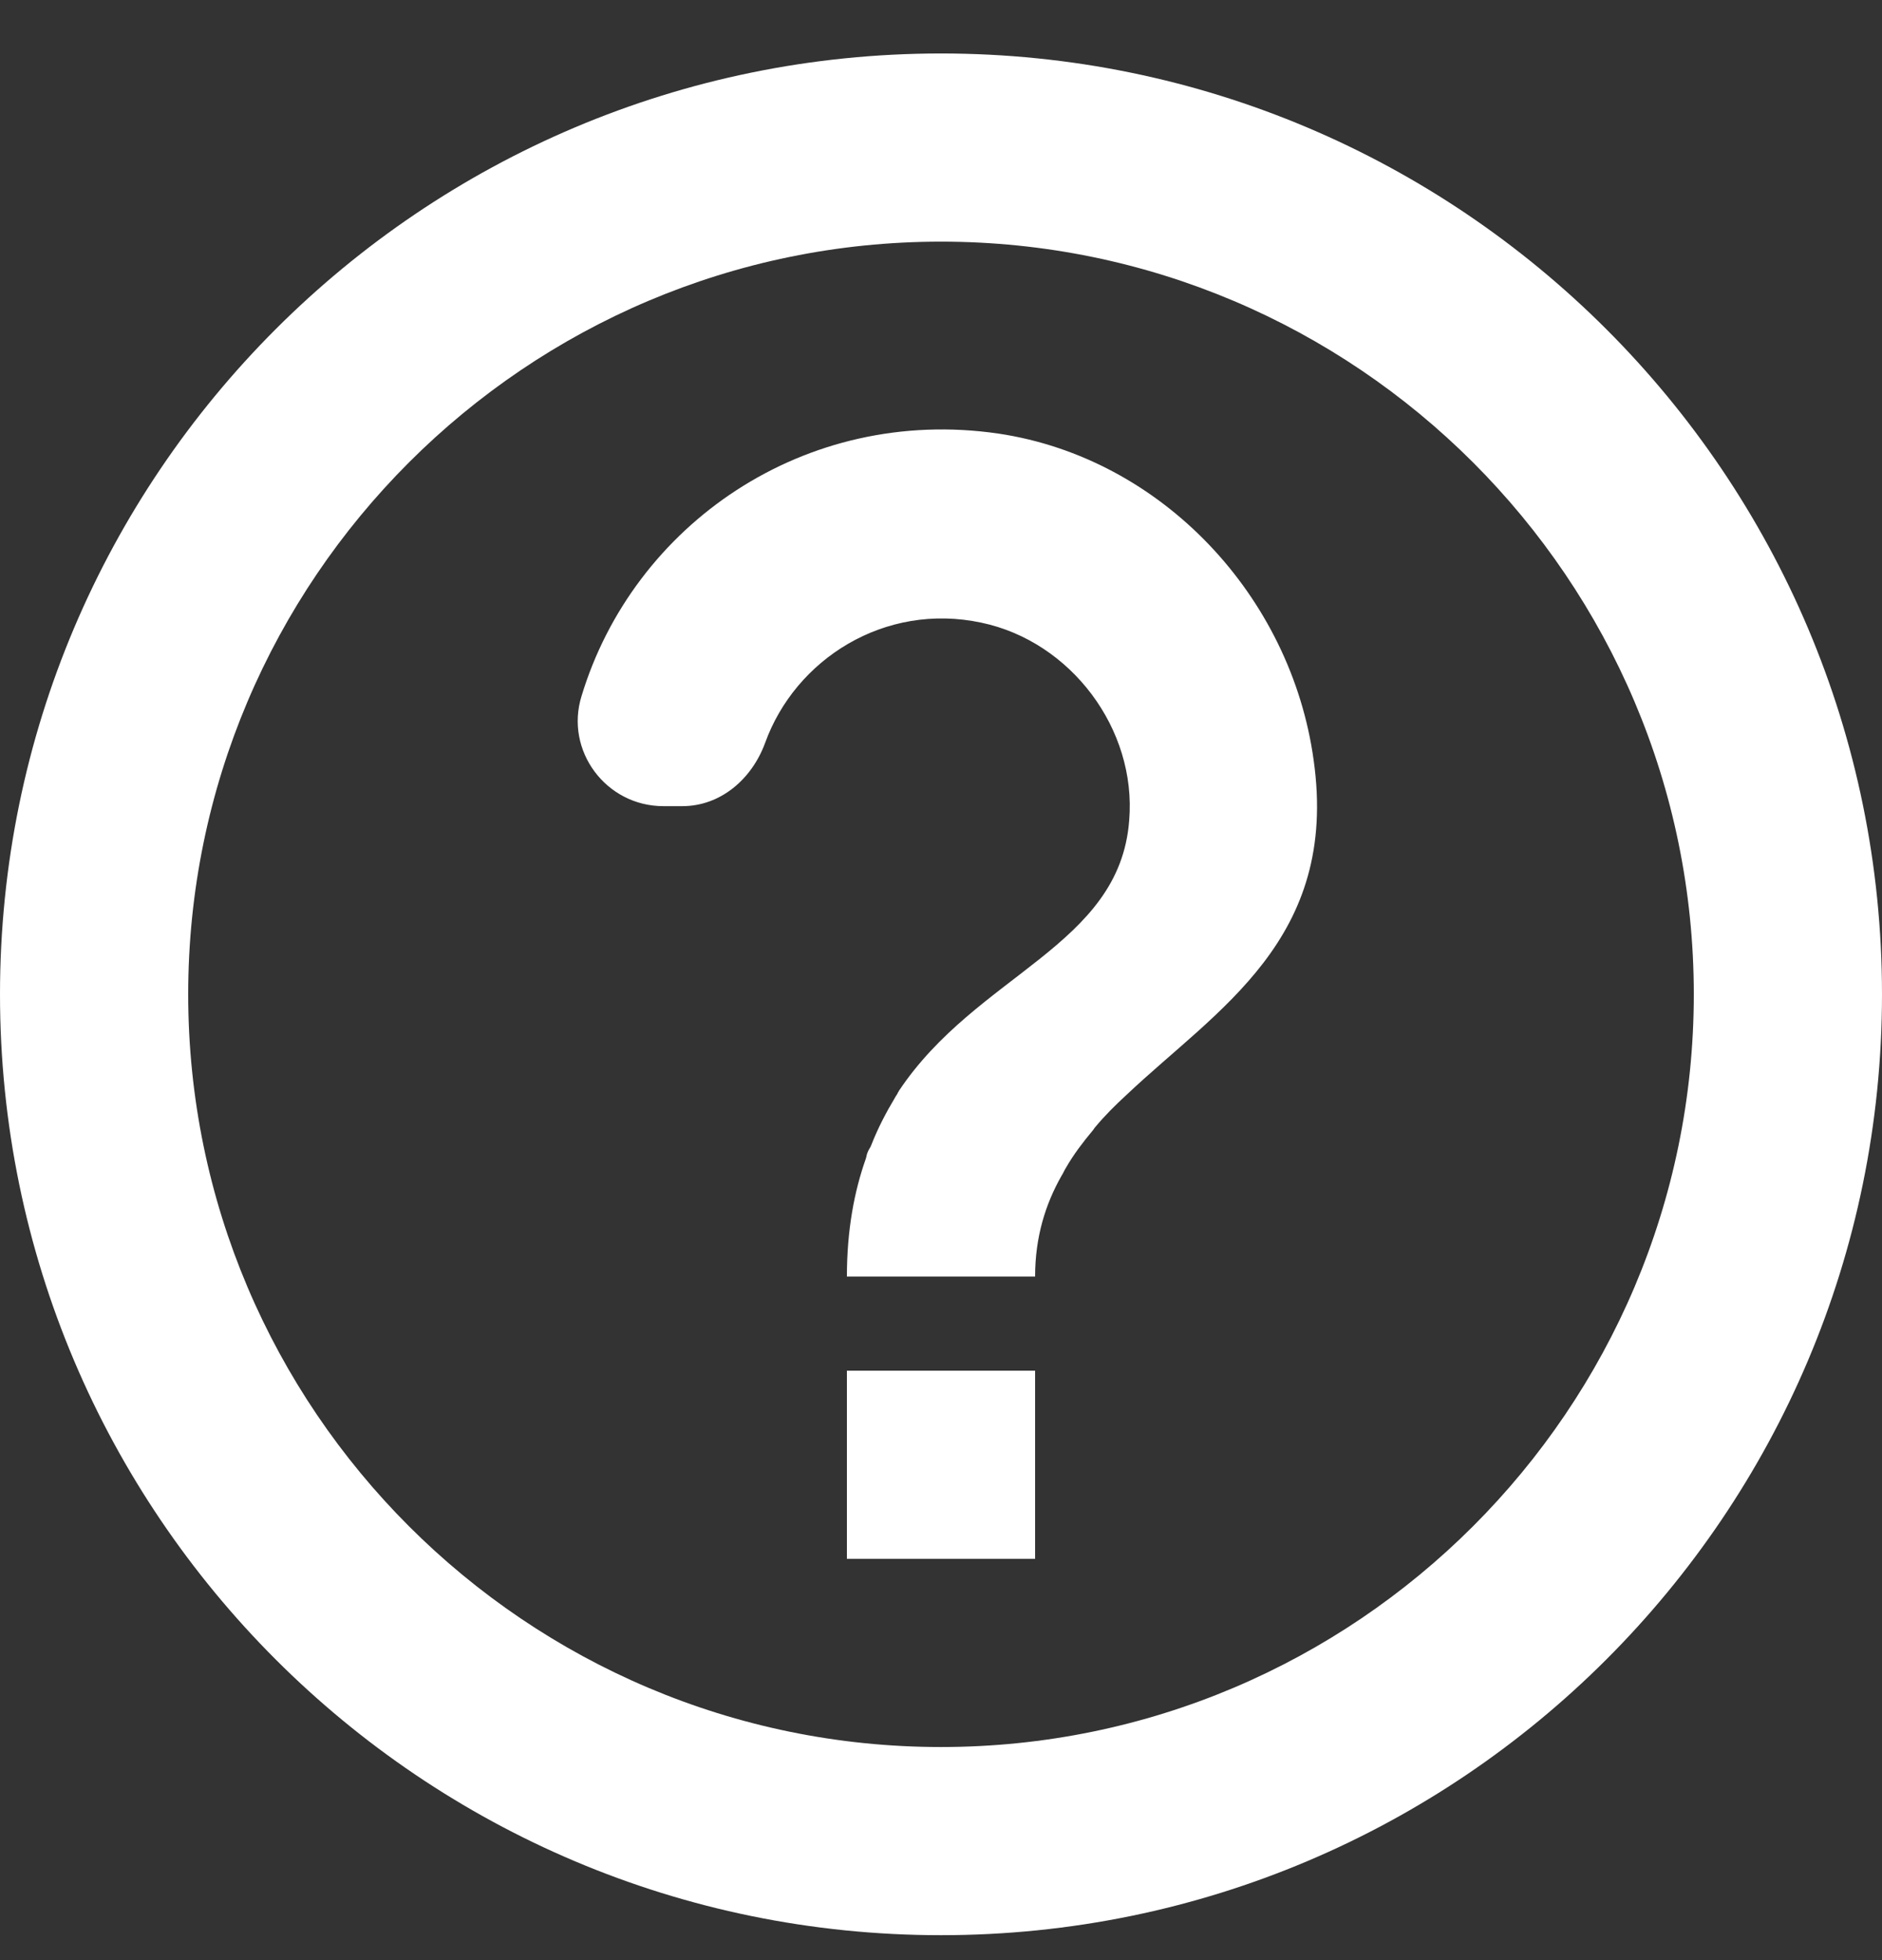 <svg width="24" height="25" viewBox="0 0 24 25" fill="none" xmlns="http://www.w3.org/2000/svg">
                  <rect x="0" y="0" width="24" height="25" fill="#333333" stroke="none"/>
                  <path d="M12 0.682C5.376 0.682 0 6.058 0 12.682C0 19.306 5.376 24.682 12 24.682C18.624 24.682 24 19.306 24 12.682C24 6.058 18.624 0.682 12 0.682ZM12 22.282C6.708 22.282 2.4 17.974 2.4 12.682C2.4 7.39 6.708 3.082 12 3.082C17.292 3.082 21.6 7.39 21.6 12.682C21.6 17.974 17.292 22.282 12 22.282ZM10.8 17.482H13.2V19.882H10.8V17.482ZM12.732 5.53C10.26 5.17 8.076 6.694 7.416 8.878C7.2 9.574 7.728 10.282 8.46 10.282H8.7C9.192 10.282 9.588 9.934 9.756 9.478C10.14 8.41 11.28 7.678 12.516 7.942C13.656 8.182 14.496 9.298 14.4 10.462C14.28 12.07 12.456 12.418 11.46 13.918C11.46 13.93 11.448 13.93 11.448 13.942C11.436 13.966 11.424 13.978 11.412 14.002C11.304 14.182 11.196 14.386 11.112 14.602C11.1 14.638 11.076 14.662 11.064 14.698C11.052 14.722 11.052 14.746 11.04 14.782C10.896 15.19 10.8 15.682 10.8 16.282H13.2C13.2 15.778 13.332 15.358 13.536 14.998C13.56 14.962 13.572 14.926 13.596 14.89C13.692 14.722 13.812 14.566 13.932 14.422C13.944 14.41 13.956 14.386 13.968 14.374C14.088 14.23 14.22 14.098 14.364 13.966C15.516 12.874 17.076 11.986 16.752 9.694C16.464 7.606 14.82 5.842 12.732 5.53Z" fill= 'white'  />
                </svg>